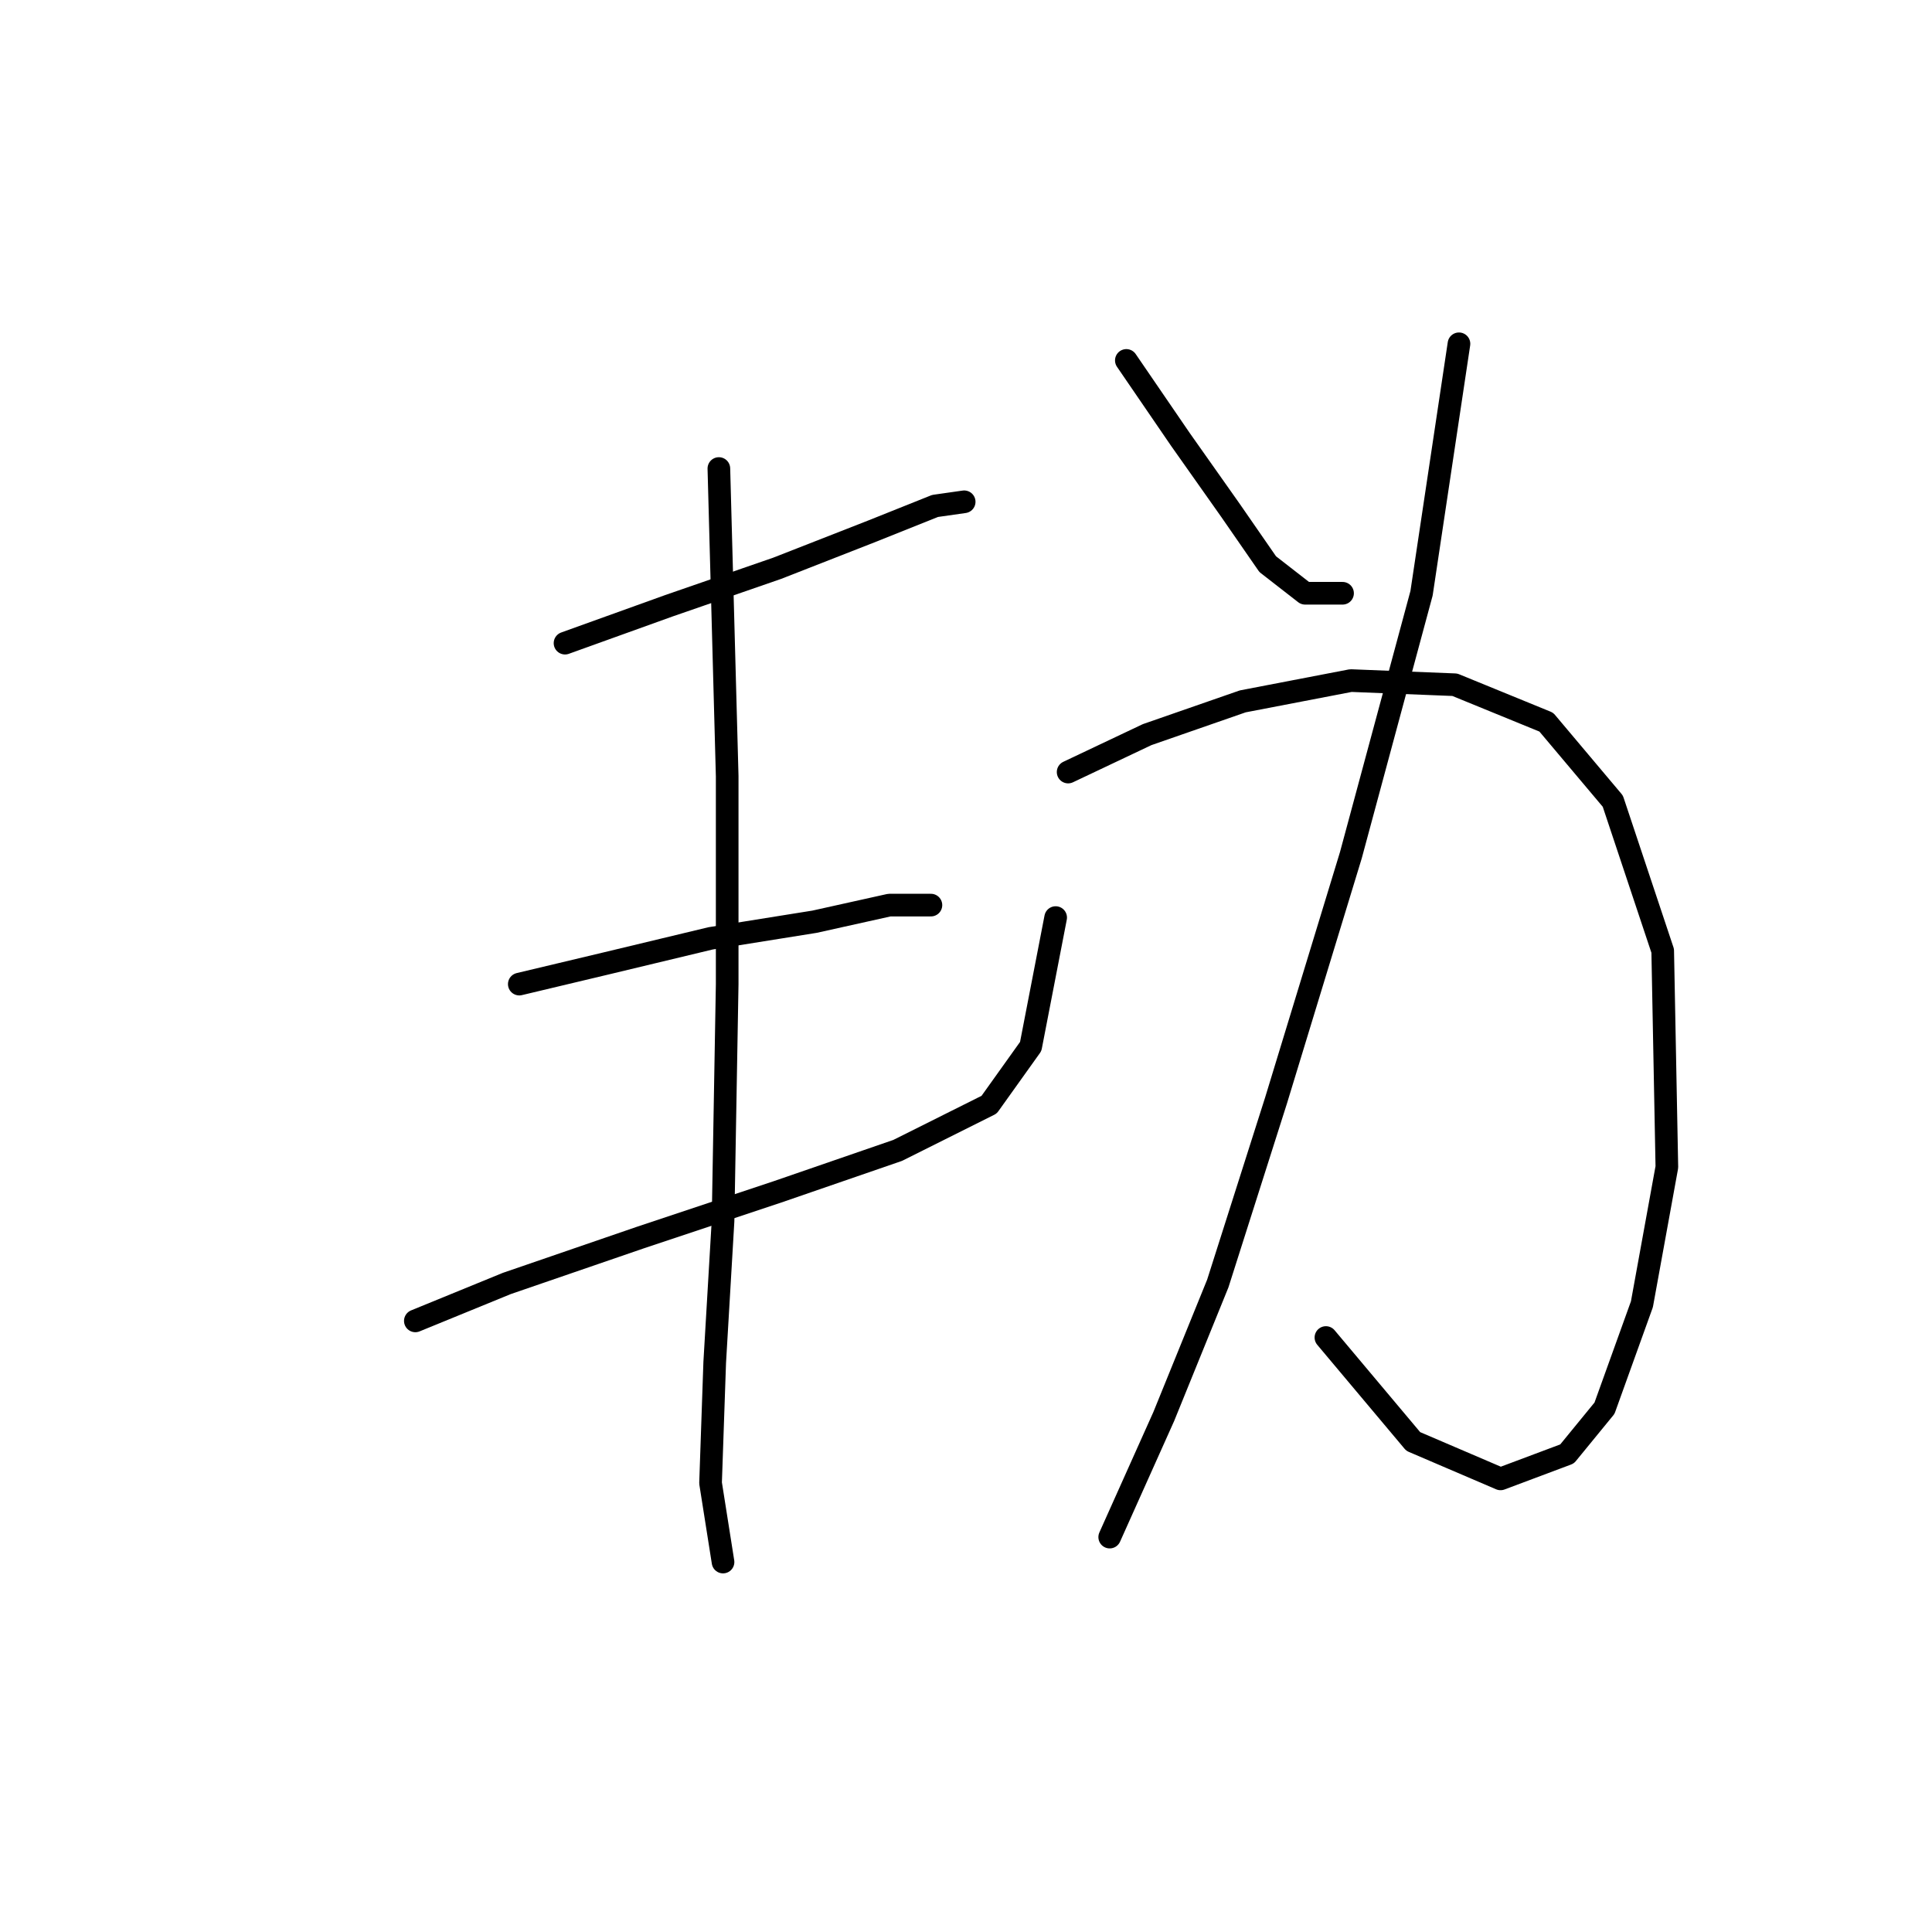 <?xml version="1.0" standalone="no"?>
    <svg width="256" height="256" xmlns="http://www.w3.org/2000/svg" version="1.1">
    <polyline stroke="black" stroke-width="3" stroke-linecap="round" fill="transparent" stroke-linejoin="round" points="74.869 85.221 88.642 80.263 102.967 75.305 115.638 70.346 123.902 67.04 127.759 66.49 127.759 66.49 " />
        <polyline stroke="black" stroke-width="3" stroke-linecap="round" fill="transparent" stroke-linejoin="round" points="68.809 130.399 80.378 127.644 94.152 124.338 107.925 122.134 117.842 119.931 123.352 119.931 123.352 119.931 " />
        <polyline stroke="black" stroke-width="3" stroke-linecap="round" fill="transparent" stroke-linejoin="round" points="55.035 175.025 67.156 170.066 84.786 164.006 102.967 157.946 118.944 152.436 131.065 146.376 136.574 138.663 139.88 121.583 139.88 121.583 " />
        <polyline stroke="black" stroke-width="3" stroke-linecap="round" fill="transparent" stroke-linejoin="round" points="95.254 62.082 96.356 102.852 96.356 130.399 95.805 161.802 94.703 180.534 94.152 196.511 95.805 206.979 95.805 206.979 " />
        <polyline stroke="black" stroke-width="3" stroke-linecap="round" fill="transparent" stroke-linejoin="round" points="149.246 47.758 156.408 58.225 163.019 67.591 167.978 74.754 172.936 78.61 177.895 78.61 177.895 78.61 " />
        <polyline stroke="black" stroke-width="3" stroke-linecap="round" fill="transparent" stroke-linejoin="round" points="193.321 45.554 188.362 78.61 178.996 113.319 169.08 145.825 161.366 170.066 154.204 187.696 147.042 203.673 147.042 203.673 " />
        <polyline stroke="black" stroke-width="3" stroke-linecap="round" fill="transparent" stroke-linejoin="round" points="141.533 102.301 152 97.342 164.672 92.935 178.996 90.18 192.77 90.731 204.891 95.689 213.706 106.157 220.317 125.991 220.868 154.64 217.562 172.821 212.604 186.594 207.645 192.655 198.83 195.96 187.26 191.002 175.691 177.228 175.691 177.228 " />
        </svg>